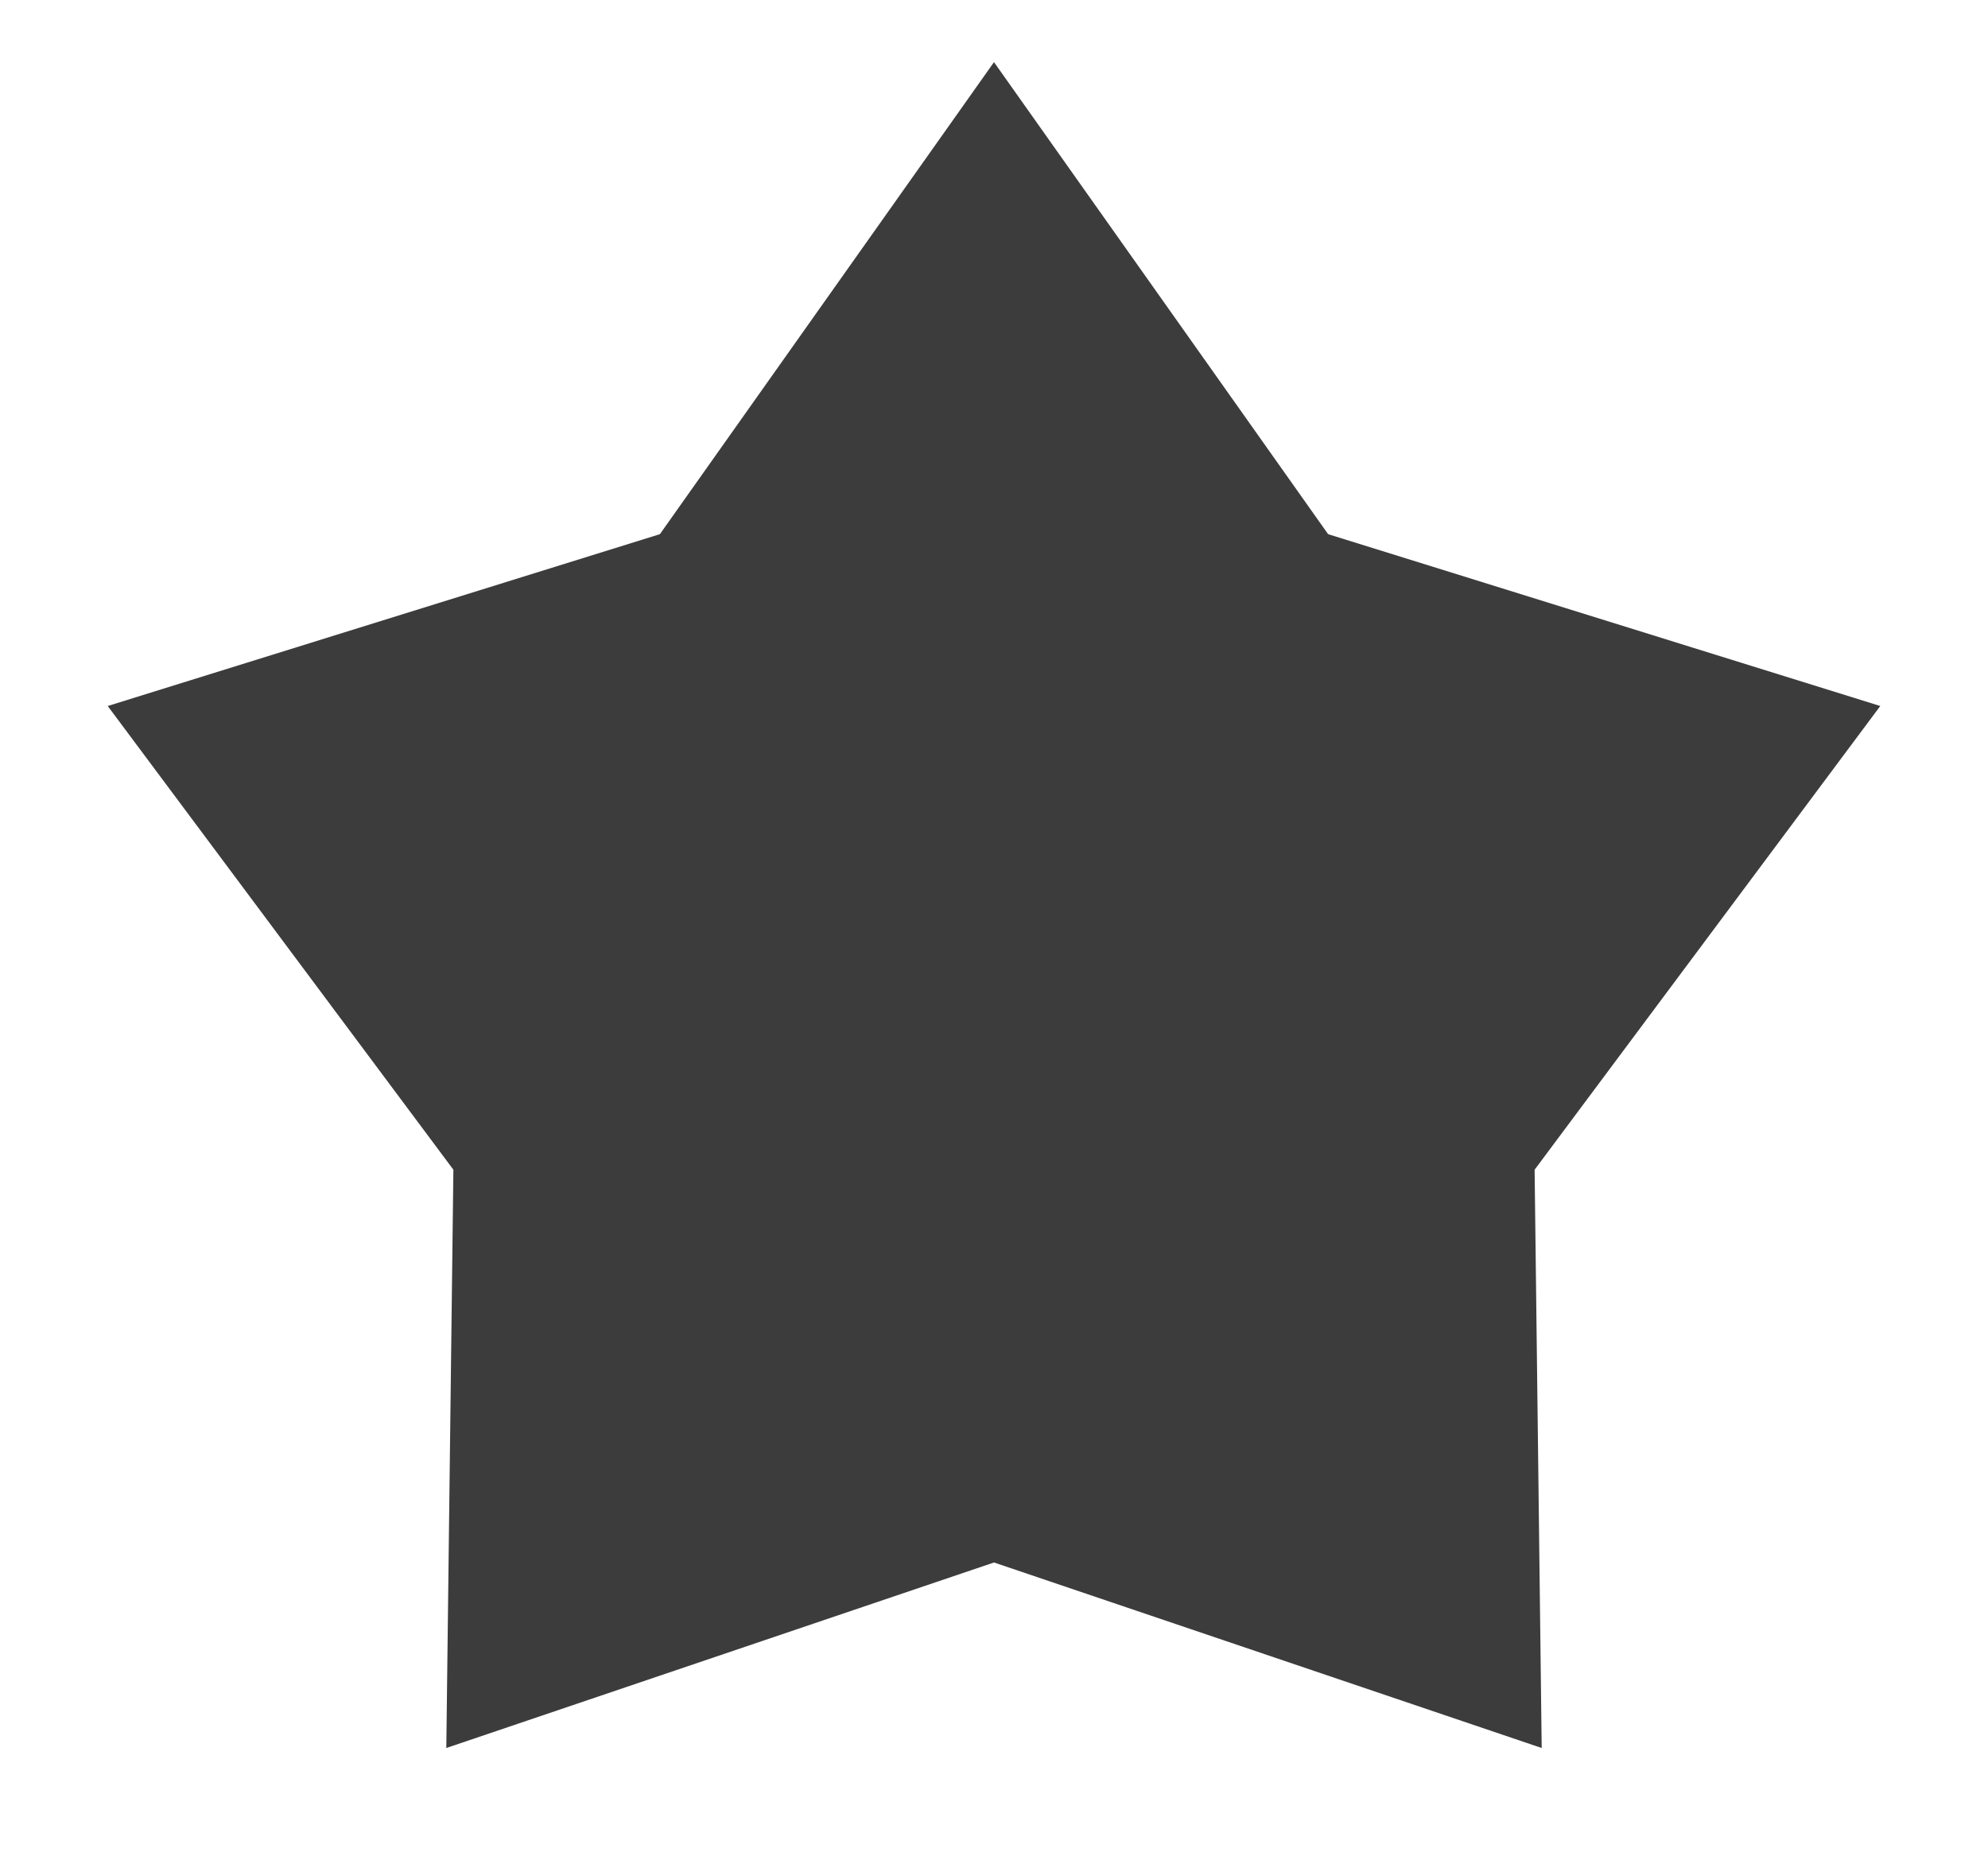 <svg width="16" height="15" viewBox="0 0 16 15" fill="none" xmlns="http://www.w3.org/2000/svg">
<path d="M8 0.5L10.689 4.299L15.133 5.682L12.351 9.414L12.408 14.068L8 12.575L3.592 14.068L3.649 9.414L0.867 5.682L5.311 4.299L8 0.5Z" fill="#3C3C3C"/>
</svg>
